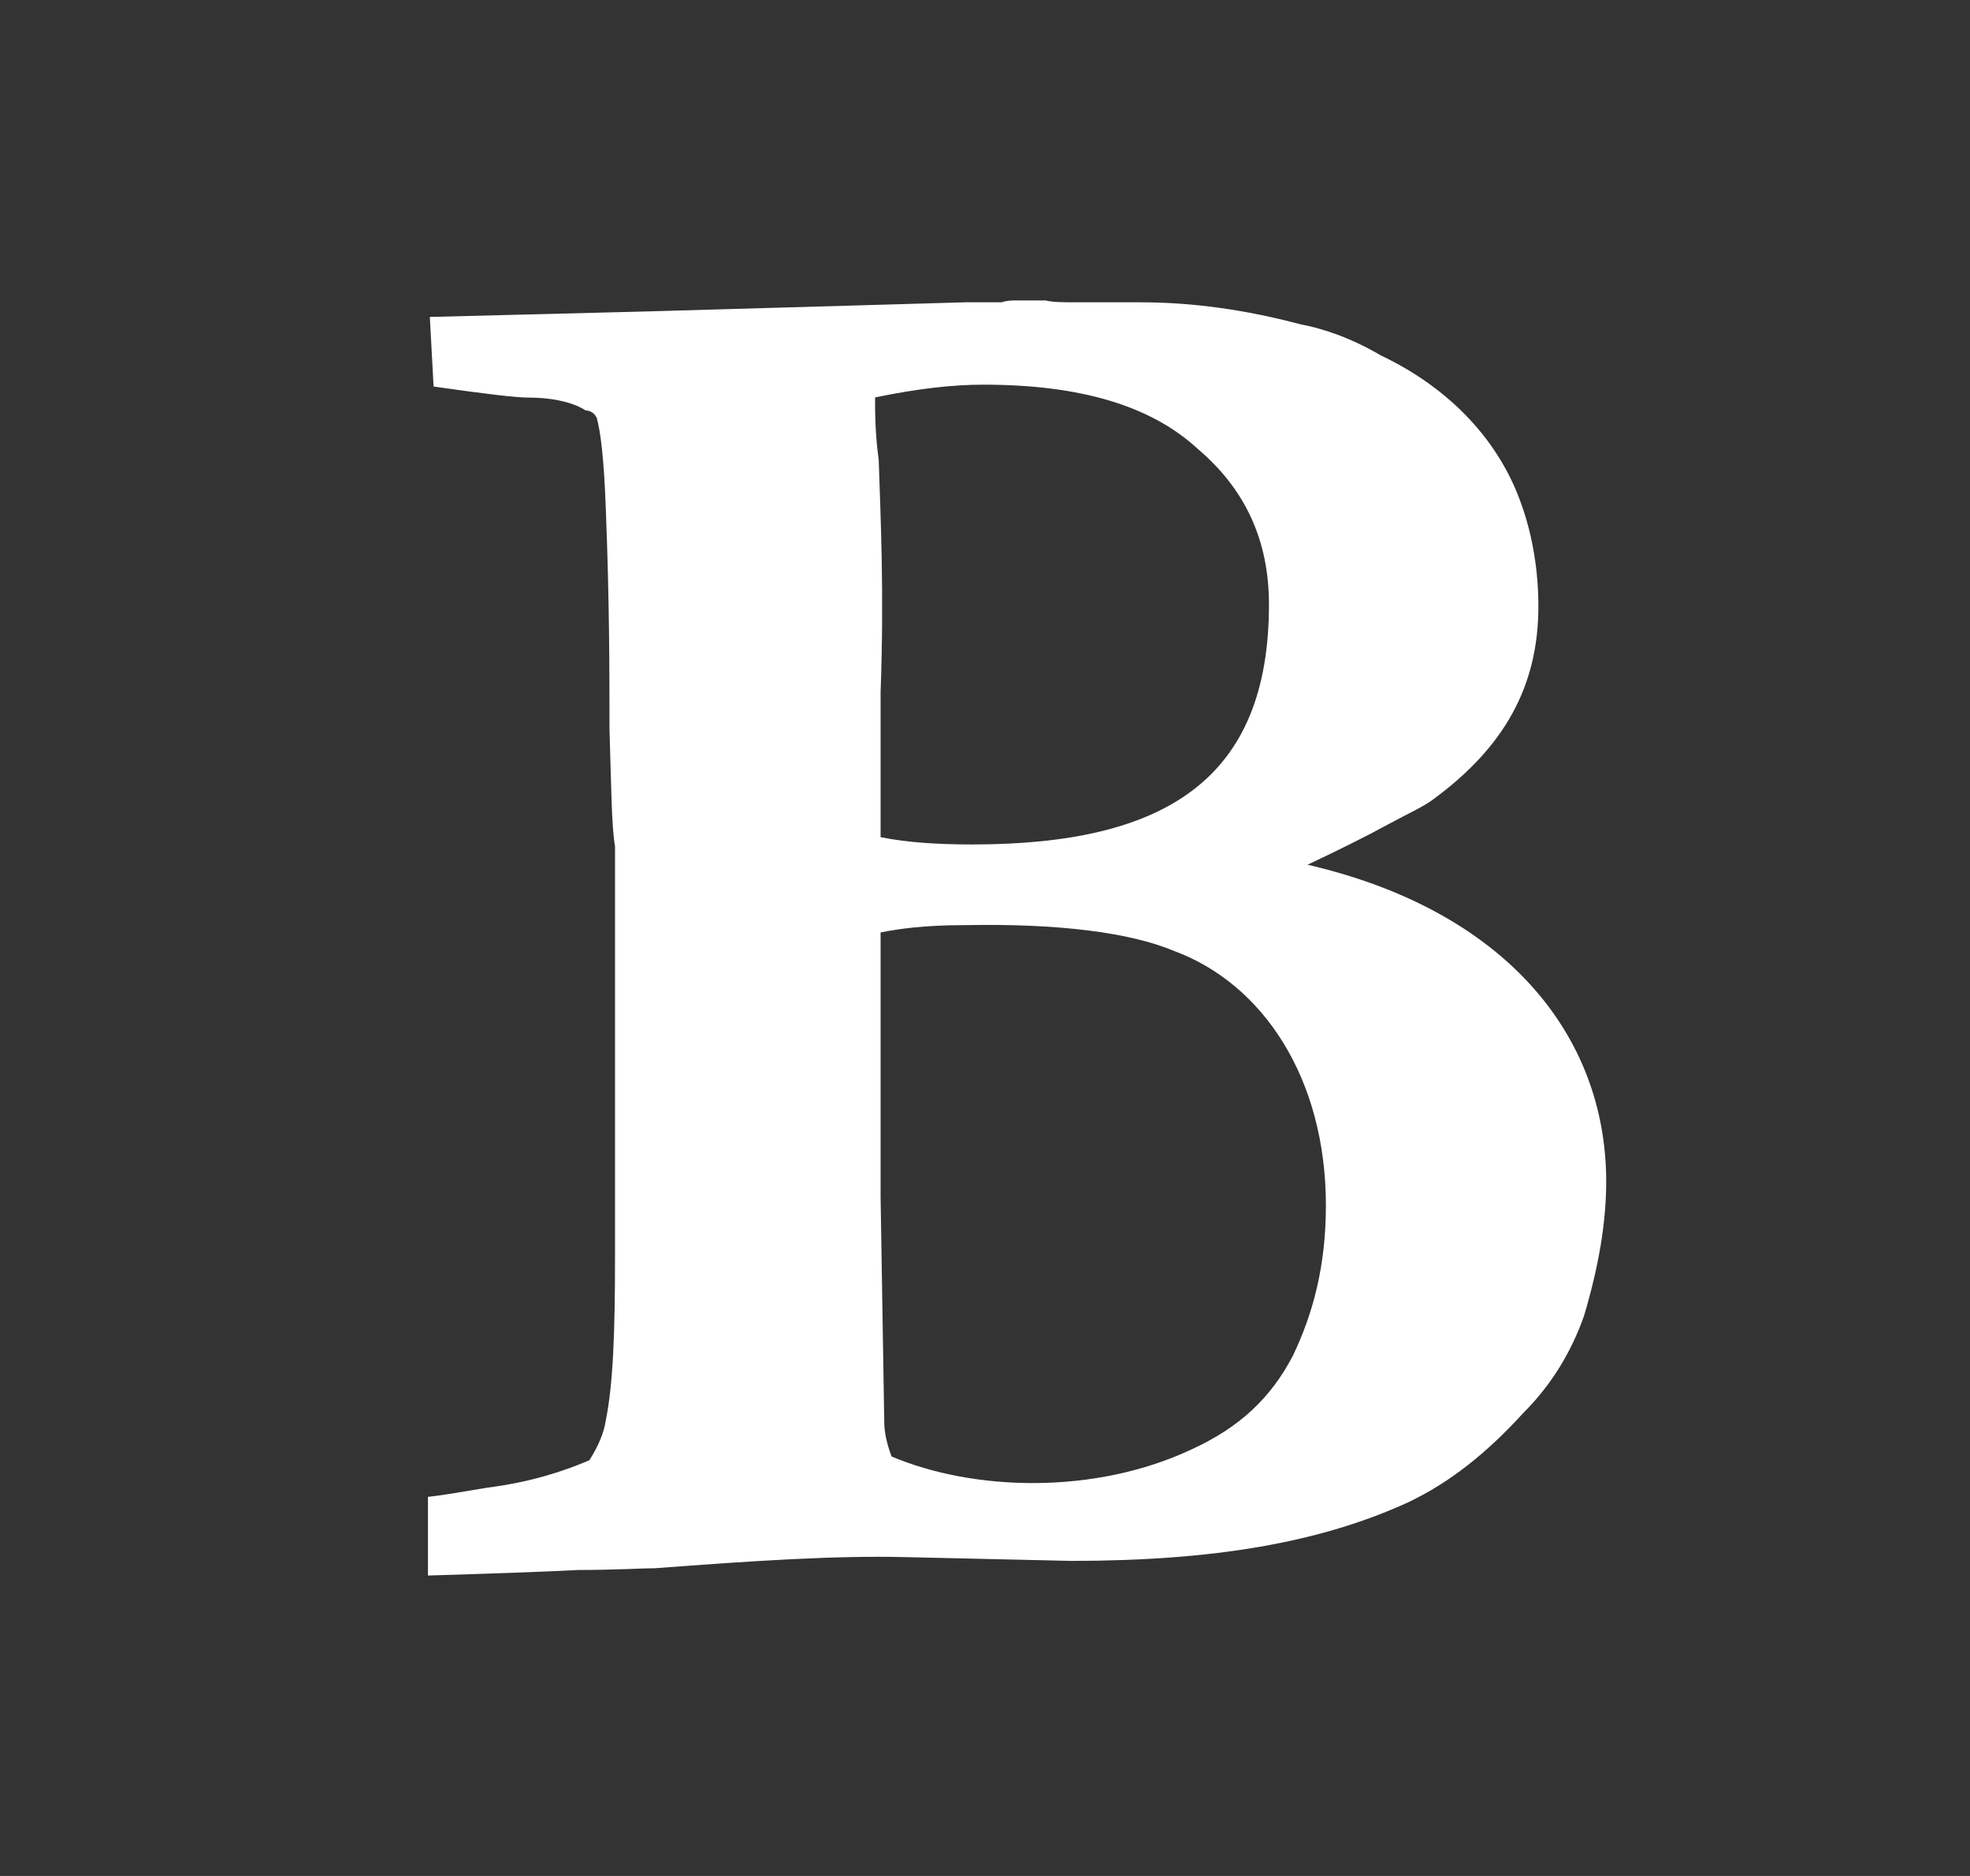 <svg width="21" height="20" viewBox="0 0 21 20" fill="none" xmlns="http://www.w3.org/2000/svg">
<rect x="0" y="0" width="21" height="20" fill="#333333" stroke="none"/>
<path d="M4.562 15.957V16.797C5.227 16.777 5.774 16.758 6.164 16.738C6.555 16.738 6.848 16.719 6.985 16.719C8.02 16.641 8.899 16.582 9.661 16.601L11.419 16.641C12.943 16.641 14.075 16.445 15.012 16.016C15.462 15.801 15.852 15.488 16.243 15.059C16.536 14.766 16.751 14.414 16.887 14.024C17.044 13.496 17.122 13.027 17.122 12.598C17.122 11.036 16.047 9.707 13.938 9.219C14.27 9.063 14.582 8.907 14.797 8.789C15.012 8.672 15.188 8.594 15.286 8.516C16.028 7.969 16.399 7.324 16.399 6.465C16.399 6.094 16.34 5.723 16.223 5.391C15.989 4.707 15.461 4.141 14.719 3.789C14.387 3.593 14.075 3.496 13.86 3.457C13.274 3.301 12.707 3.223 12.161 3.223H11.477C11.34 3.223 11.223 3.223 11.145 3.203H10.832C10.793 3.203 10.735 3.203 10.676 3.223H10.286L6.907 3.32L4.582 3.379L4.622 4.121C5.169 4.199 5.501 4.239 5.638 4.239C5.911 4.239 6.126 4.298 6.243 4.376C6.302 4.376 6.341 4.415 6.361 4.454C6.4 4.591 6.439 4.884 6.458 5.431C6.497 6.407 6.497 7.189 6.497 7.774C6.517 8.38 6.517 8.79 6.556 9.024V13.419C6.556 14.181 6.537 14.747 6.459 15.137C6.439 15.274 6.381 15.411 6.283 15.568C6.009 15.685 5.658 15.802 5.189 15.861C4.955 15.9 4.74 15.939 4.564 15.958L4.562 15.957ZM9.387 8.926V7.383C9.426 6.308 9.387 5.527 9.367 4.902C9.328 4.628 9.328 4.374 9.328 4.237C9.797 4.14 10.168 4.101 10.481 4.101C11.496 4.101 12.258 4.316 12.766 4.784C13.274 5.214 13.527 5.761 13.527 6.444C13.527 8.3 12.434 9.003 10.363 9.003C10.011 9.003 9.679 8.984 9.386 8.925L9.387 8.926ZM9.387 12.754V9.941C9.582 9.902 9.856 9.863 10.286 9.863C11.282 9.844 12.044 9.941 12.512 10.137C13.469 10.489 14.134 11.504 14.134 12.852C14.134 13.496 13.997 14.004 13.782 14.454C13.547 14.903 13.216 15.216 12.707 15.45C11.672 15.938 10.383 15.899 9.504 15.528C9.446 15.372 9.426 15.254 9.426 15.157L9.387 12.754Z" fill="white"/>
</svg>
